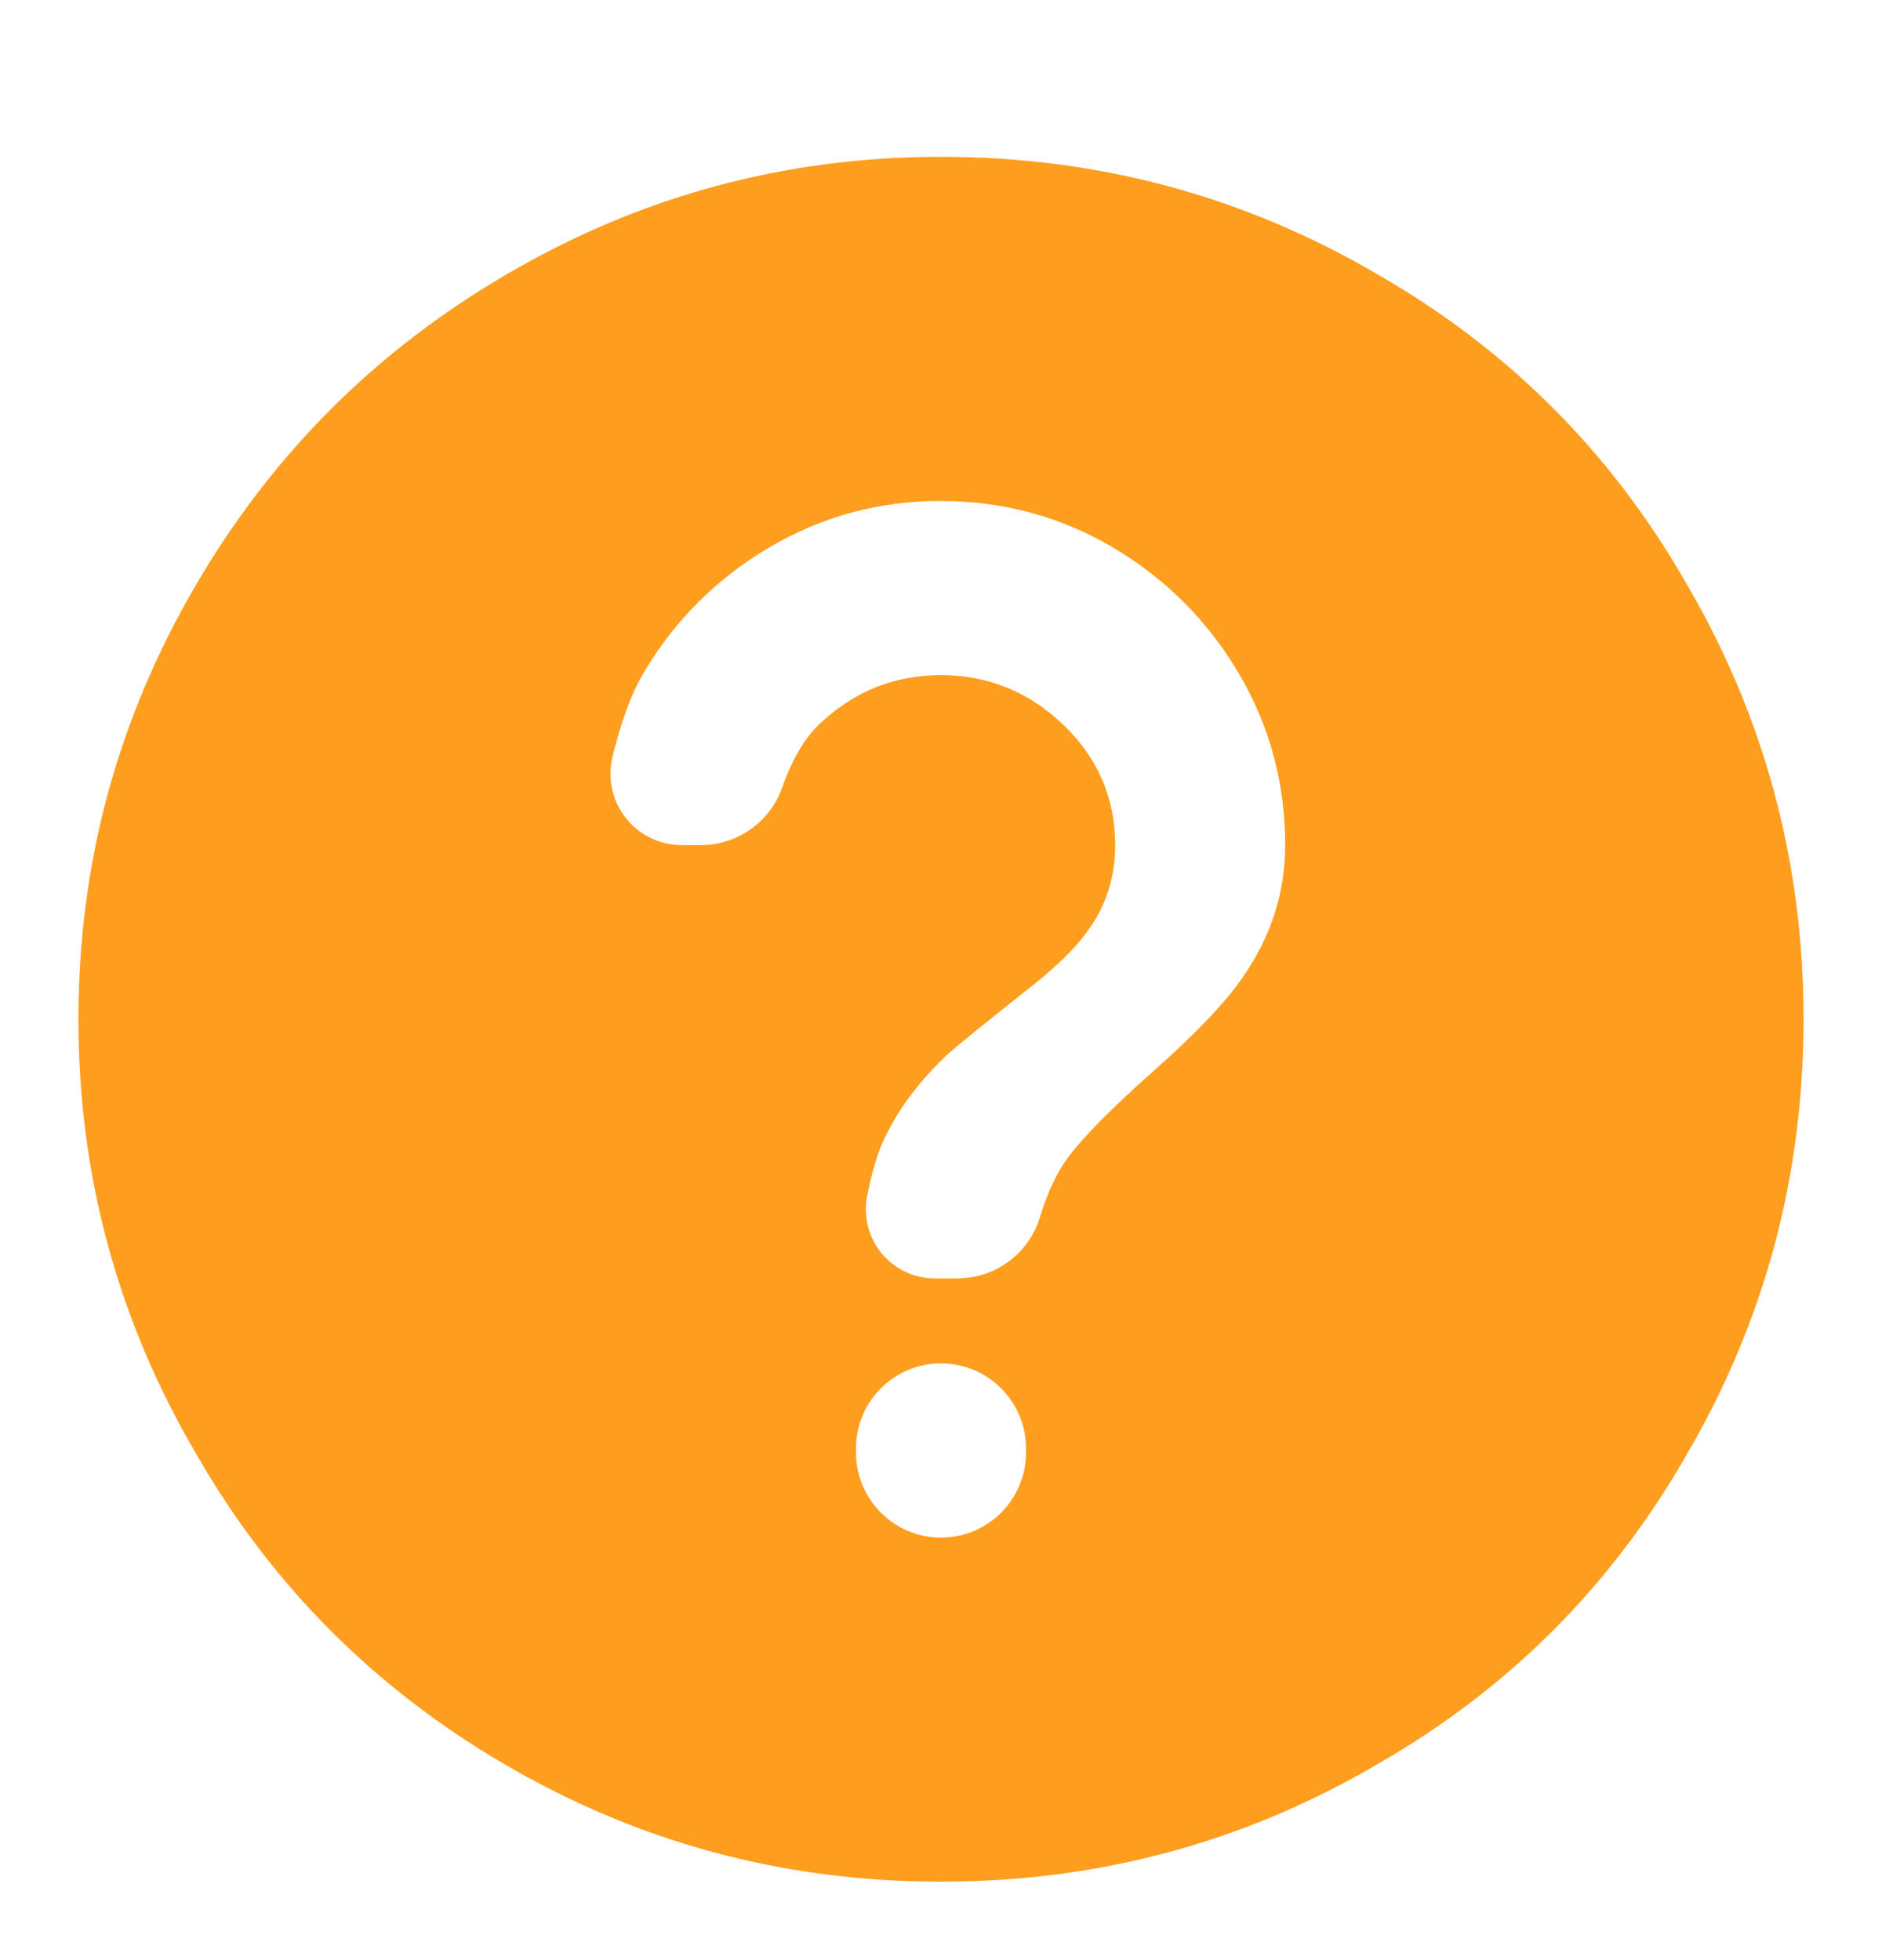 <svg xmlns="http://www.w3.org/2000/svg" width="24" height="25" viewBox="0 0 24 25">
    <path fill="#FE9E1F" fill-rule="evenodd" d="M12 2c2.01 0 3.87.502 5.58 1.507 1.656.952 2.96 2.257 3.913 3.914C22.498 9.13 23 10.99 23 13c0 2.01-.502 3.87-1.507 5.58-.952 1.656-2.257 2.96-3.914 3.913C15.87 23.498 14.01 24 12 24c-2.01 0-3.87-.502-5.58-1.507-1.656-.97-2.96-2.283-3.913-3.94C1.502 16.843 1 14.992 1 13s.502-3.843 1.507-5.553c.97-1.657 2.283-2.97 3.94-3.94C8.157 2.502 10.008 2 12 2zm0 4.39c.793 0 1.525.198 2.195.594.67.397 1.203.93 1.6 1.6.396.67.594 1.402.594 2.195 0 .6-.176 1.154-.528 1.666-.212.317-.591.718-1.137 1.203-.547.485-.917.86-1.111 1.124-.137.185-.255.437-.352.755-.141.462-.568.778-1.052.778h-.287c-.486 0-.88-.394-.88-.88 0-.057.005-.113.016-.17.058-.292.125-.524.202-.695.176-.388.45-.758.82-1.11.14-.124.466-.388.978-.794.388-.3.66-.564.82-.793.229-.317.343-.679.343-1.084 0-.6-.22-1.11-.66-1.534-.442-.423-.962-.634-1.561-.634-.6 0-1.12.211-1.56.634-.184.177-.34.444-.466.801-.156.44-.571.733-1.037.733h-.242c-.503 0-.91-.407-.91-.91 0-.071.008-.143.025-.212.11-.455.241-.812.396-1.073.396-.67.93-1.203 1.6-1.6.67-.396 1.4-.595 2.194-.595zm-1.084 12.136v-.052c0-.6.485-1.085 1.084-1.085.599 0 1.084.486 1.084 1.085v.052c0 .6-.485 1.085-1.084 1.085-.599 0-1.084-.486-1.084-1.085z"/>
</svg>
